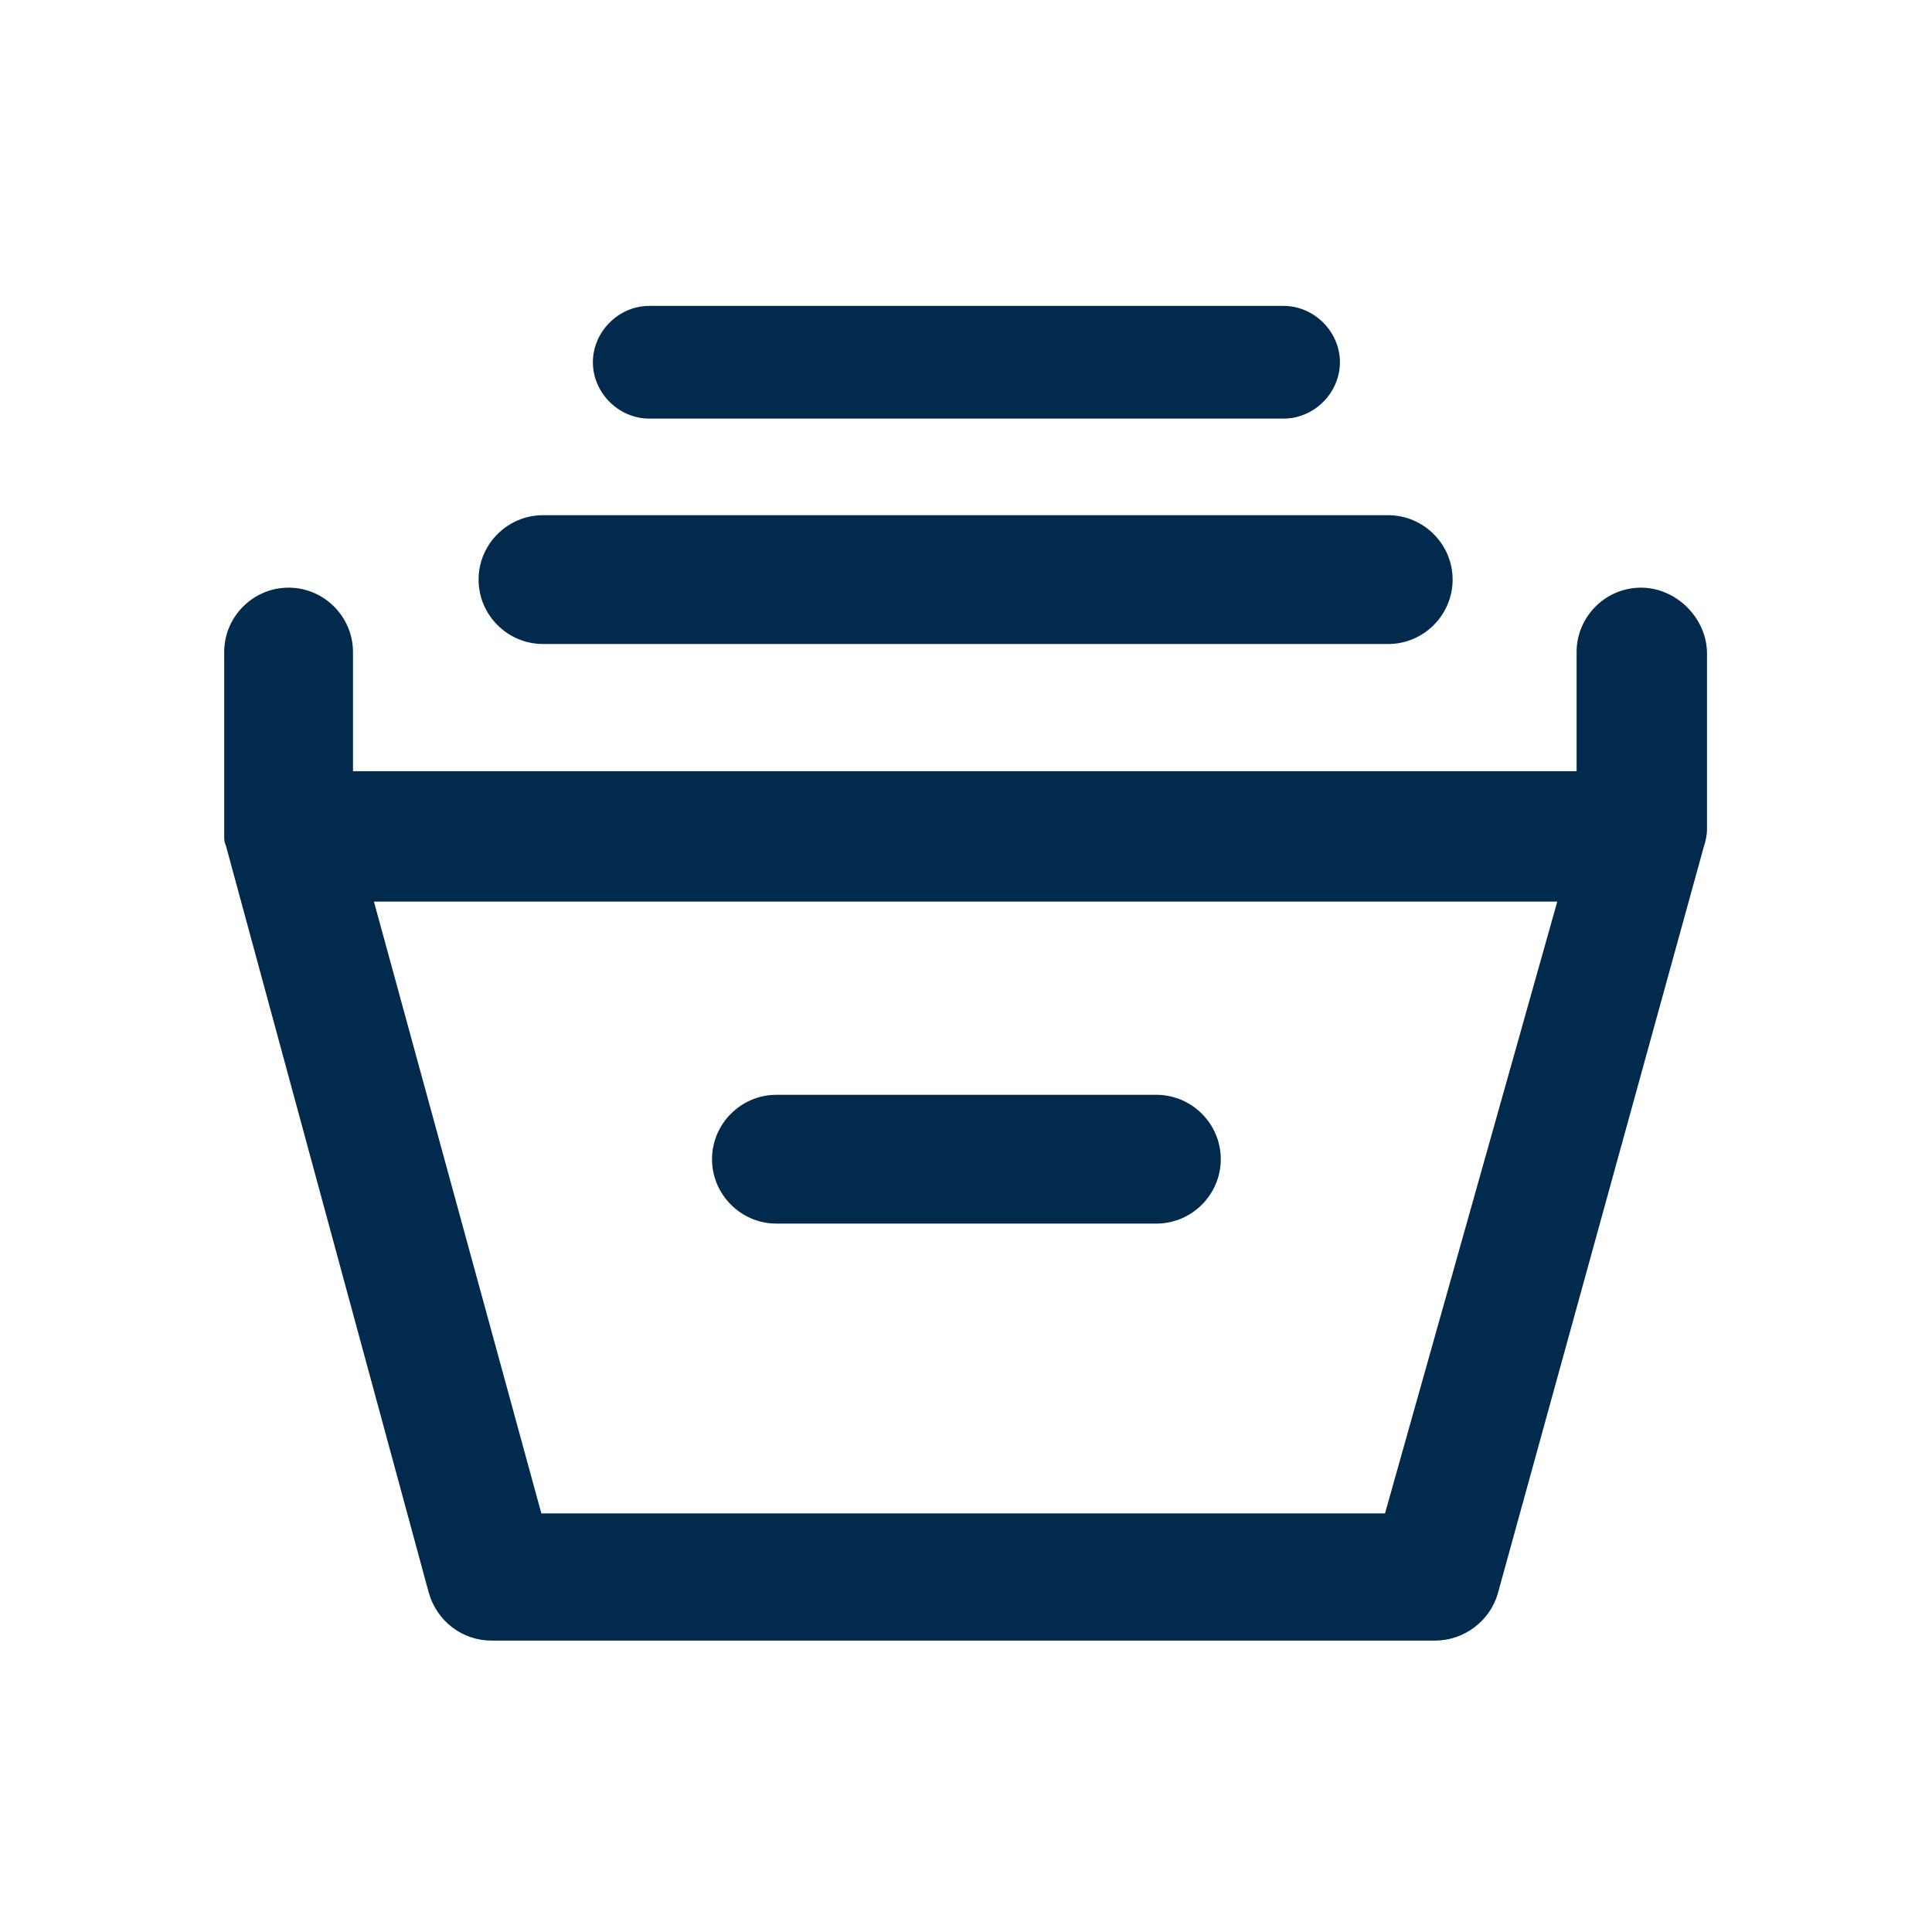 <svg width="24" height="24" viewBox="0 0 24 24" fill="none" xmlns="http://www.w3.org/2000/svg">
<path d="M5.945 7.2C5.945 6.76 6.305 6.4 6.745 6.4H17.245C17.685 6.4 18.045 6.76 18.045 7.2C18.045 7.64 17.685 8 17.245 8H6.745C6.305 8 5.945 7.64 5.945 7.2ZM8.065 5.2H15.945C16.325 5.2 16.645 4.88 16.645 4.5C16.645 4.12 16.325 3.8 15.945 3.8H8.065C7.685 3.8 7.365 4.12 7.365 4.5C7.365 4.88 7.685 5.2 8.065 5.2ZM21.205 8.12V10.3C21.205 10.38 21.185 10.46 21.165 10.52L18.605 19.8C18.505 20.14 18.185 20.38 17.825 20.38H6.105C5.745 20.38 5.425 20.14 5.325 19.78L2.805 10.5C2.785 10.46 2.785 10.42 2.785 10.38C2.785 10.34 2.785 10.3 2.785 10.26V8.1C2.785 7.66 3.145 7.3 3.585 7.3C4.025 7.3 4.385 7.66 4.385 8.1V9.58H19.585V8.1C19.585 7.66 19.945 7.3 20.385 7.3C20.825 7.3 21.205 7.68 21.205 8.12ZM19.345 11.2H4.645L6.725 18.8H11.985H17.205L19.345 11.2ZM9.645 15.2H14.365C14.805 15.2 15.165 14.84 15.165 14.4C15.165 13.96 14.805 13.6 14.365 13.6H9.645C9.205 13.6 8.845 13.96 8.845 14.4C8.845 14.84 9.205 15.2 9.645 15.2Z" fill="#022A4D"/>
</svg>
